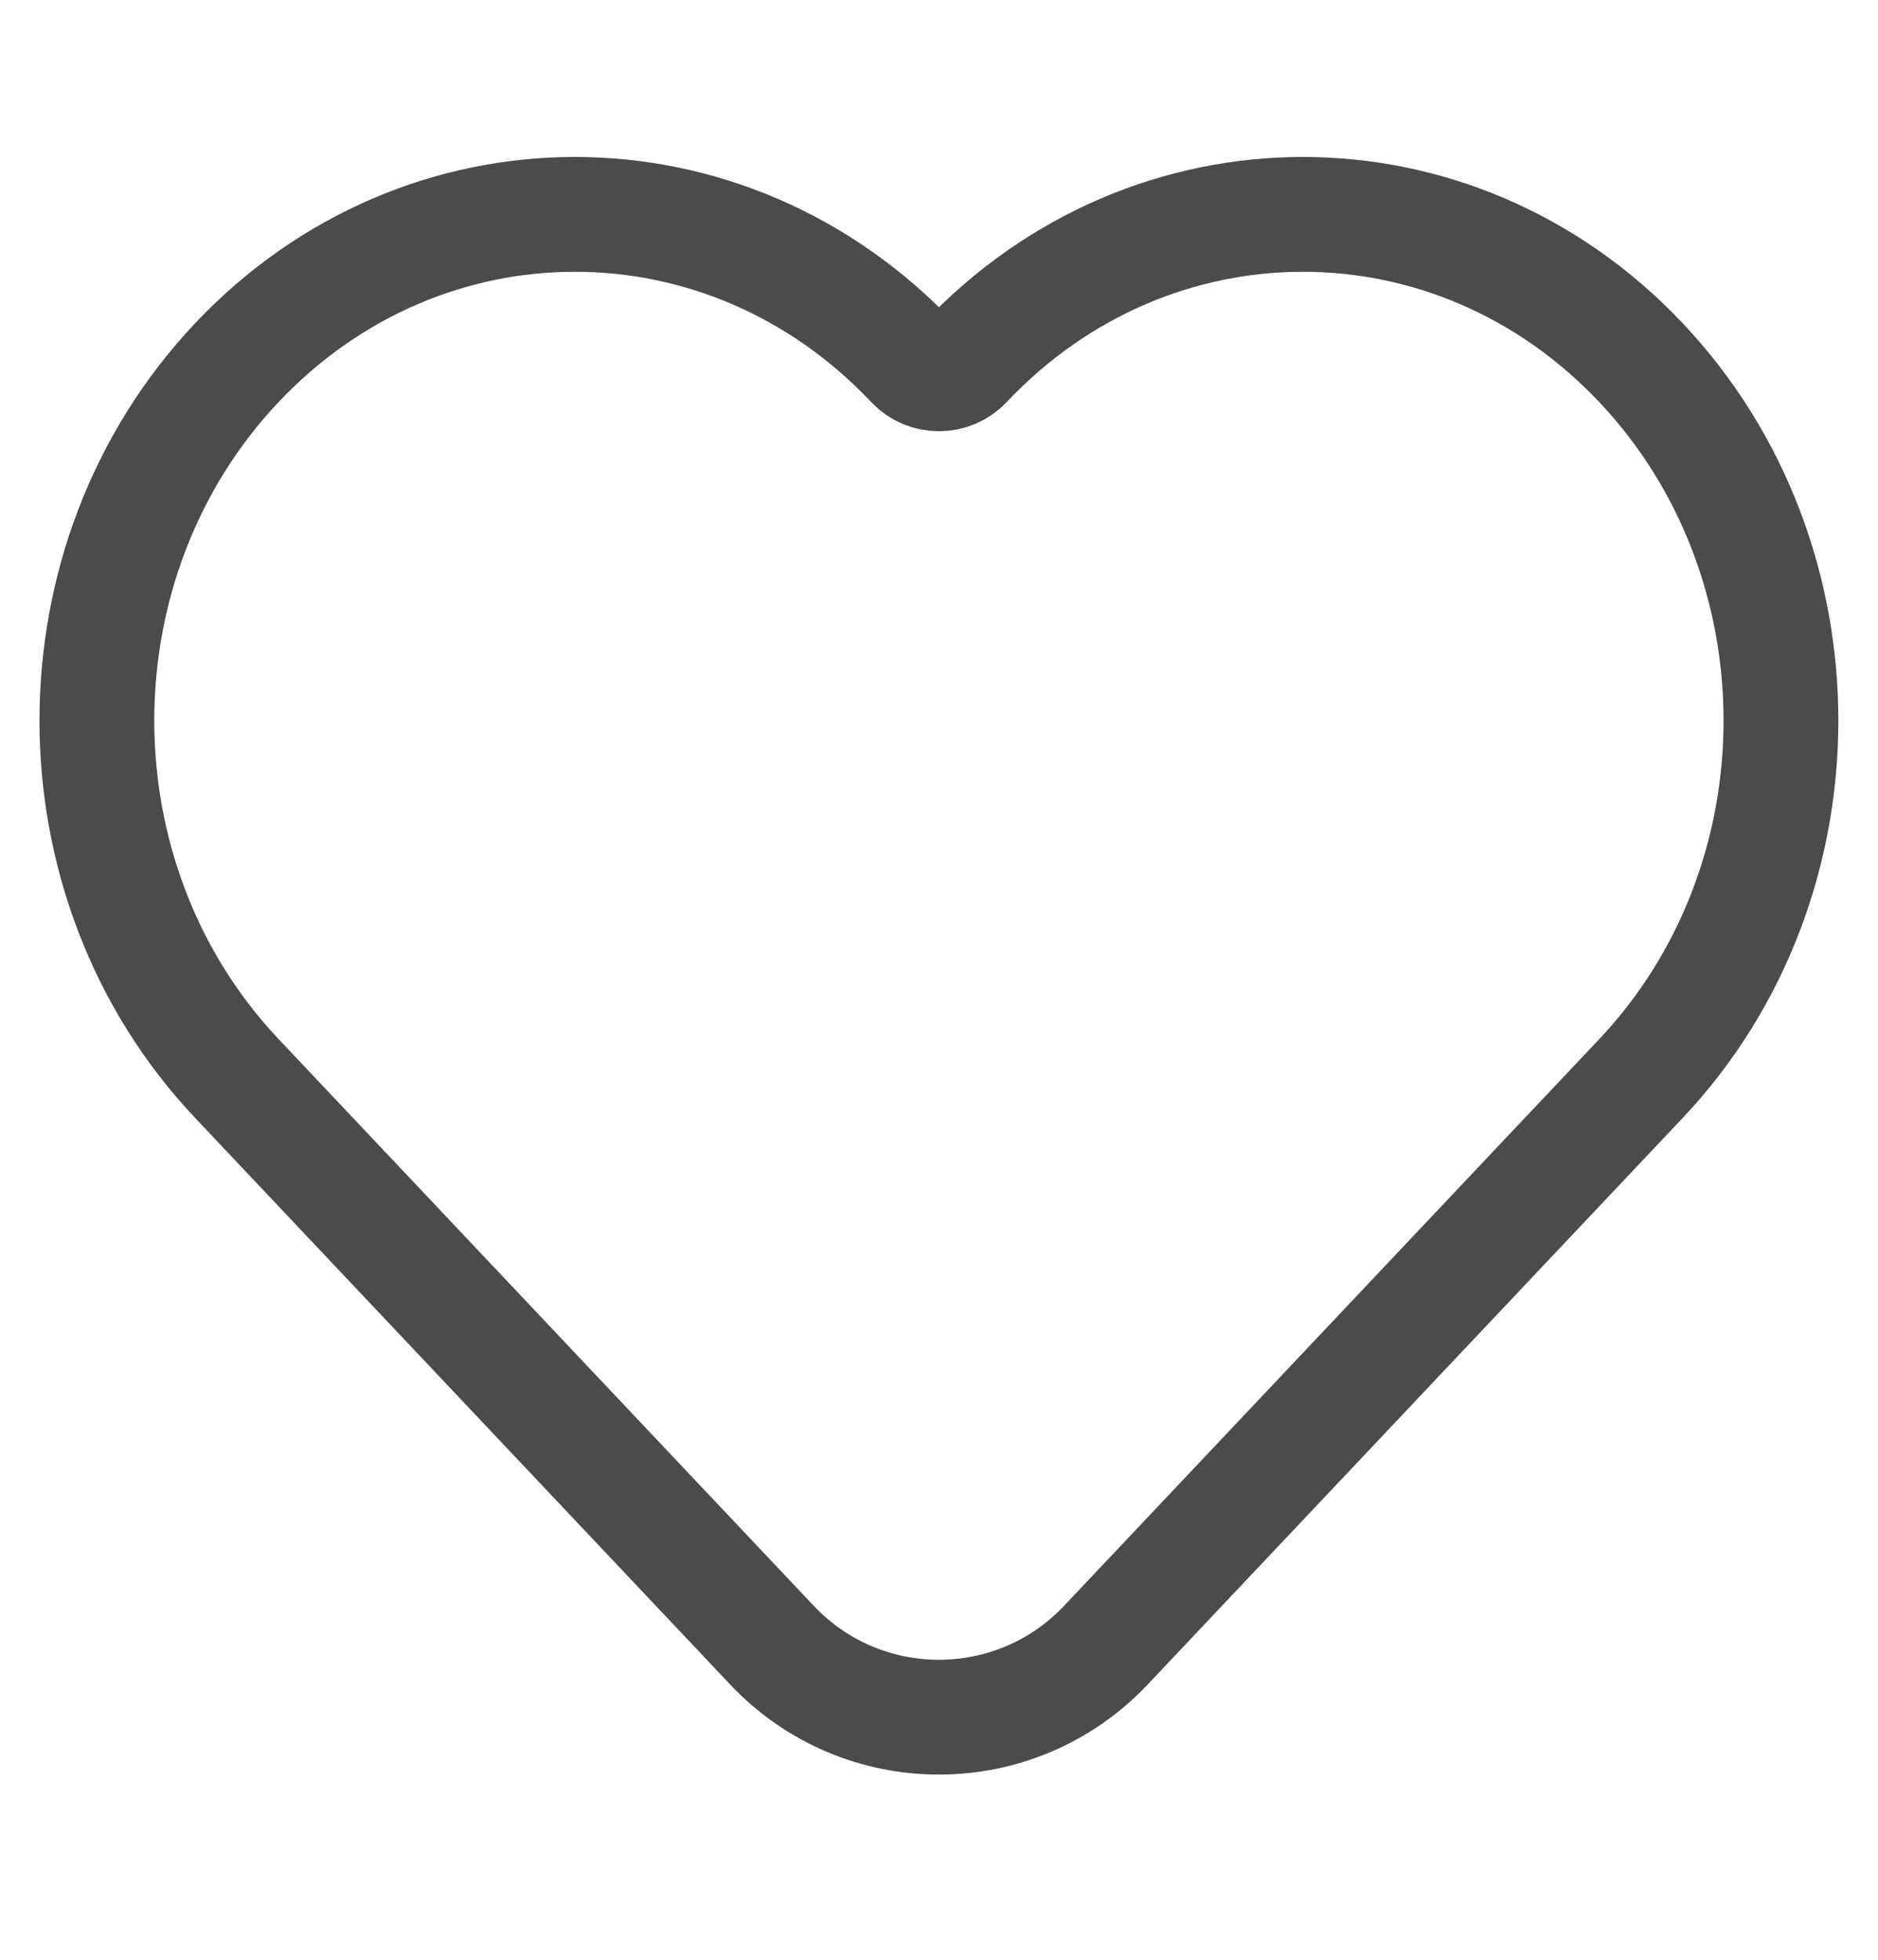 <svg width="23" height="24" viewBox="0 0 23 24" fill="none" xmlns="http://www.w3.org/2000/svg">
<path d="M2.901 13.208L9.454 20.147C10.564 21.323 12.434 21.323 13.544 20.147L20.097 13.208C22.383 10.787 22.383 6.862 20.097 4.441C17.811 2.02 14.104 2.02 11.818 4.441V4.441C11.645 4.624 11.353 4.624 11.181 4.441V4.441C8.894 2.02 5.188 2.02 2.901 4.441C0.615 6.862 0.615 10.787 2.901 13.208Z" stroke="#4B4B4B" stroke-width="1.406"/>
</svg>
